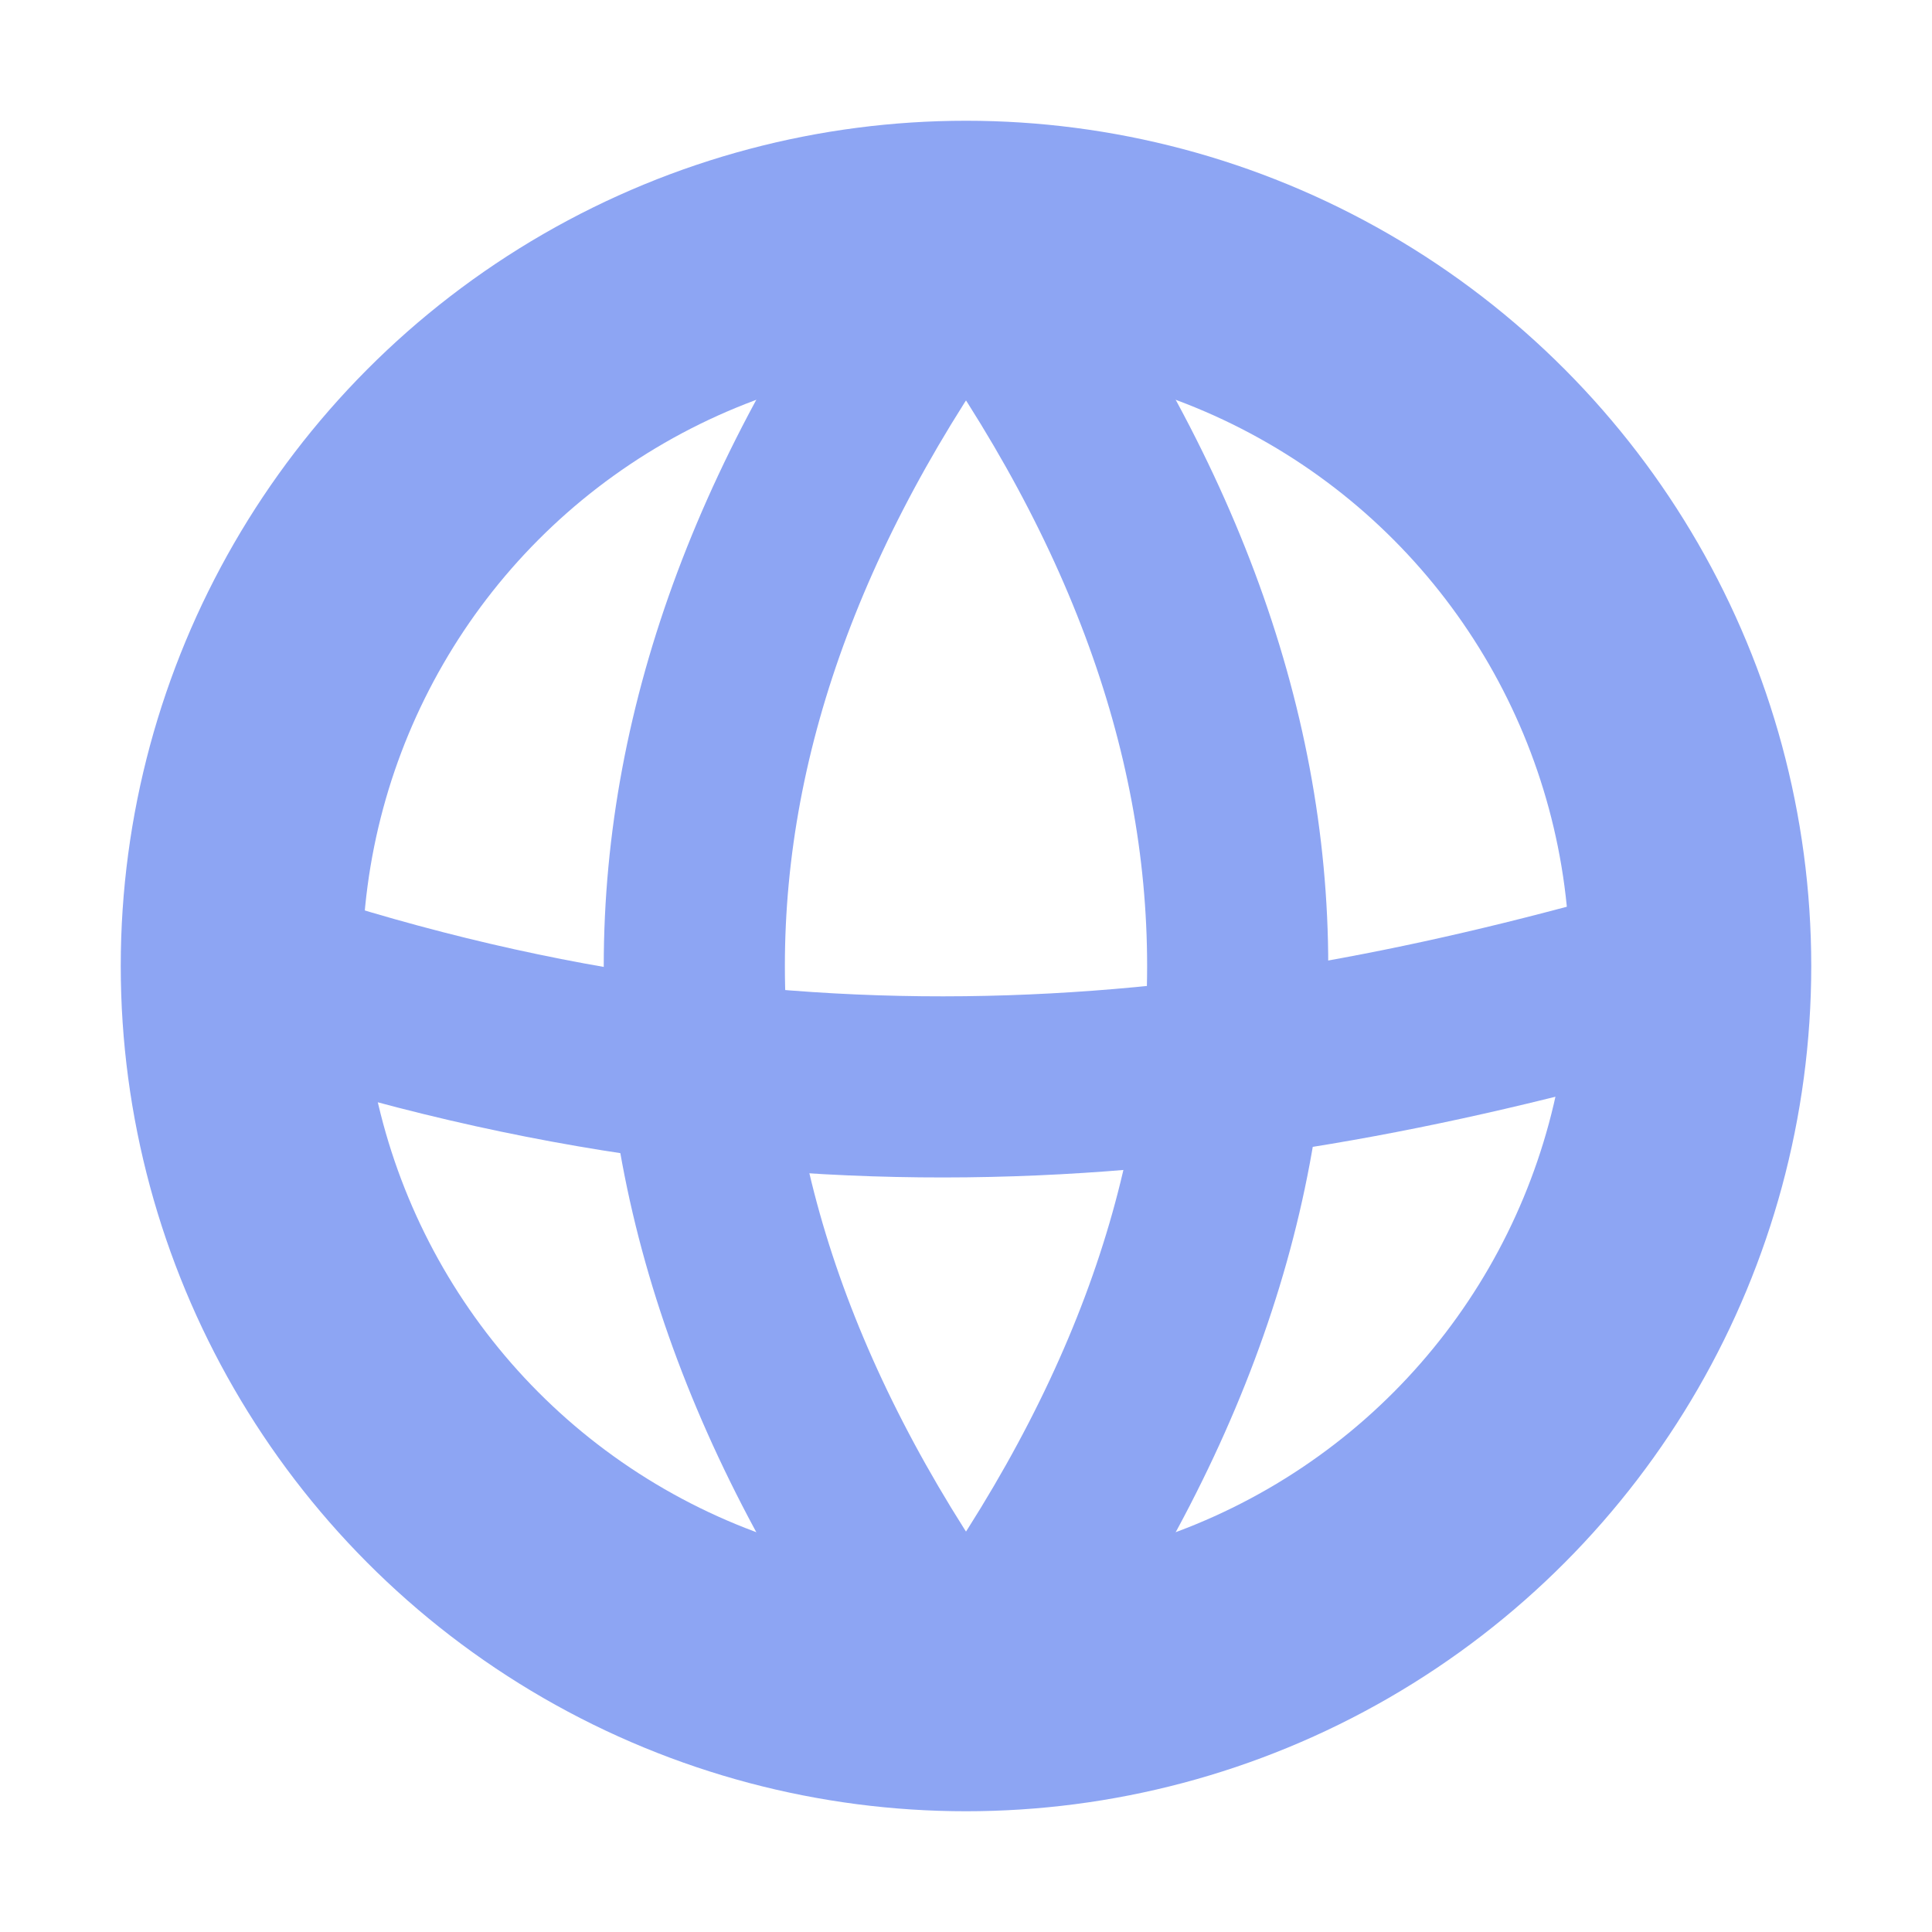 <svg height="16" viewBox="0 0 16 16" width="16" xmlns="http://www.w3.org/2000/svg"><g fill="none" stroke="#8da5f3"><circle cx="8" cy="8" r="6" stroke-linecap="round" stroke-linejoin="round" stroke-width="2"/><g stroke-width="1.5" transform="translate(0 -1036.4)"><path d="m2 1044.4c4.593 1.582 8.399 1.063 12 0"/><path d="m8 1038.4c-3 4-3 8 0 12"/><path d="m8 1038.4c3 4 3 8 0 12"/></g></g></svg>
